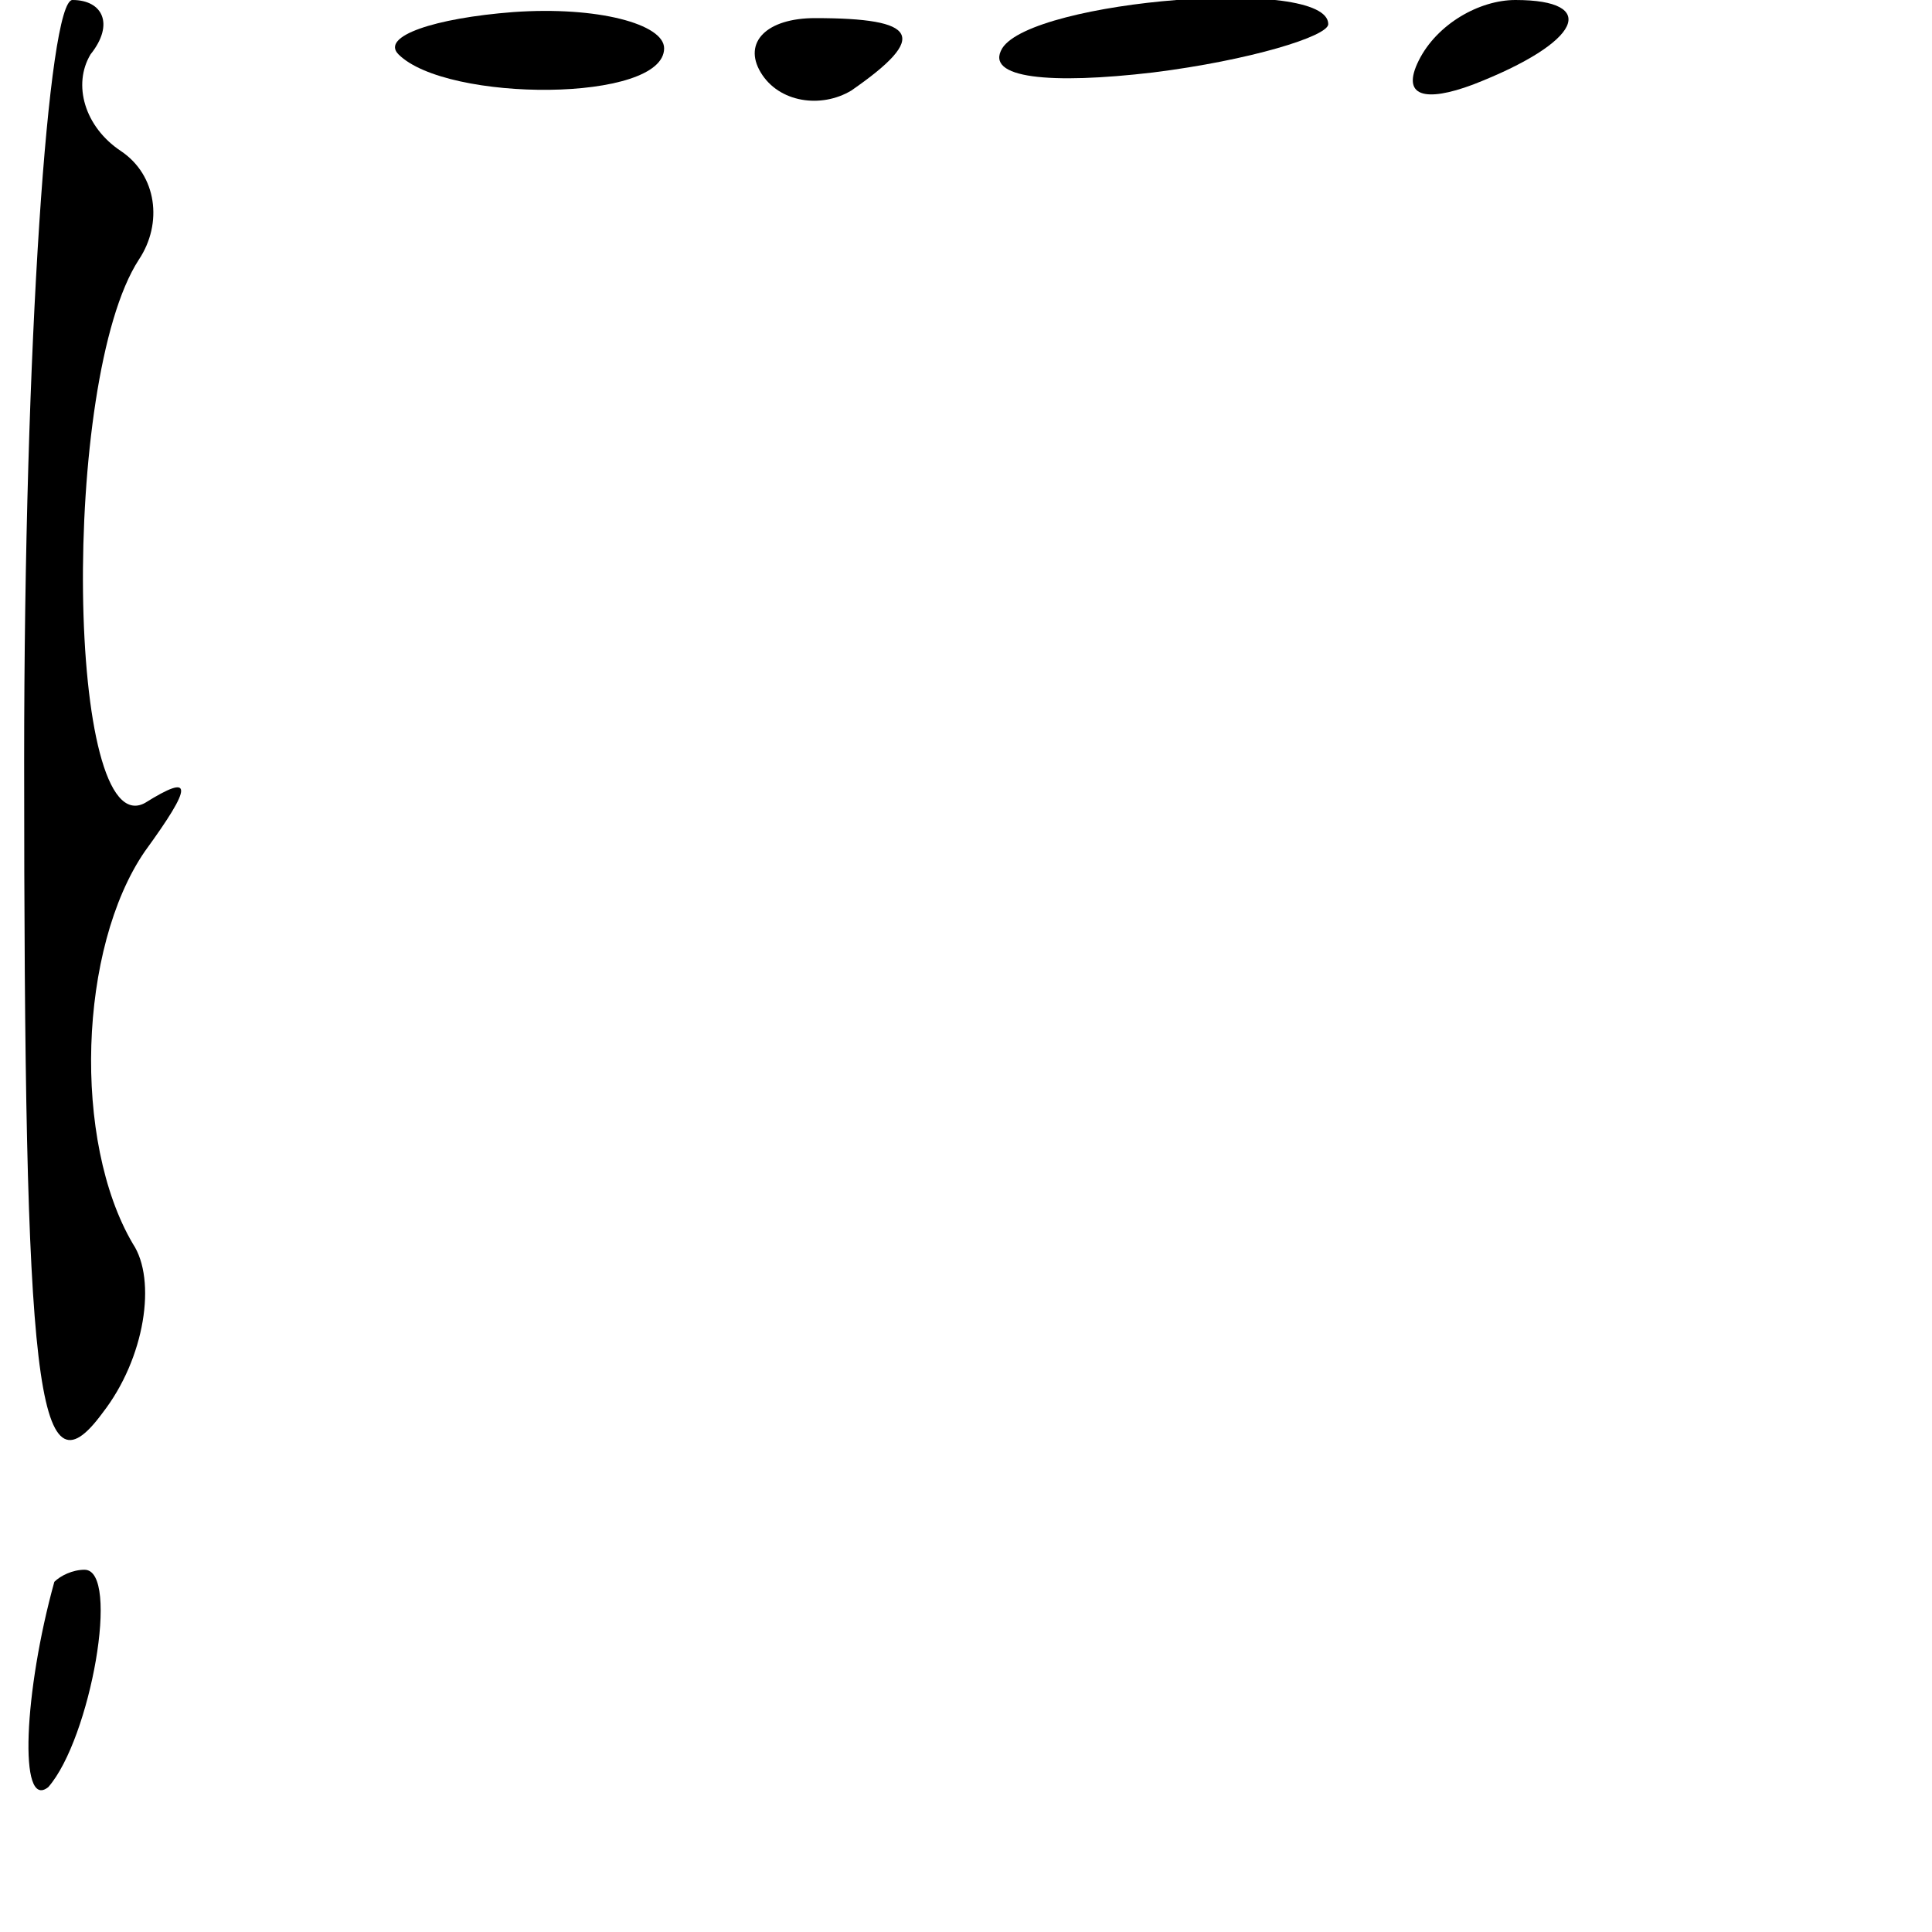 <?xml version="1.0" standalone="no"?>
<!DOCTYPE svg PUBLIC "-//W3C//DTD SVG 20010904//EN"
 "http://www.w3.org/TR/2001/REC-SVG-20010904/DTD/svg10.dtd">
<svg version="1.0" xmlns="http://www.w3.org/2000/svg"
 width="32pt" height="32pt" viewBox="0 0 32 32"
 preserveAspectRatio="xMidYMid meet">
<g transform="translate(0,32) scale(0.1,-0.1)"
fill="#000000" stroke="none">
<path fill="#000000" stroke="none" d="M4 194 c0 -104 2 -123 13 -108 7 9 9
22 5 28 -10 17 -9 49 2 65 8 11 8 13 0 8 -13 -7 -14 70 -1 90 4 6 3 14 -3 18
-6 4 -8 11 -5 16 4 5 2 9 -3 9 -4 0 -8 -57 -8 -126z"/>
<path fill="#000000" stroke="none" d="M66 311 c8 -8 44 -8 44 1 0 4 -11 7
-25 6 -13 -1 -22 -4 -19 -7z"/>
<path fill="#000000" stroke="none" d="M126 308 c3 -5 10 -6 15 -3 13 9 11 12
-6 12 -8 0 -12 -4 -9 -9z"/>
<path fill="#000000" stroke="none" d="M166 312 c-3 -5 8 -6 25 -4 16 2 29 6
29 8 0 8 -49 4 -54 -4z"/>
<path fill="#000000" stroke="none" d="M235 310 c-3 -6 1 -7 9 -4 18 7 21 14
7 14 -6 0 -13 -4 -16 -10z"/>
<path fill="#000000" stroke="none" d="M9 58 c-5 -18 -6 -38 -1 -34 7 8 12 36
6 36 -2 0 -4 -1 -5 -2z"/>
</g>
</svg>
